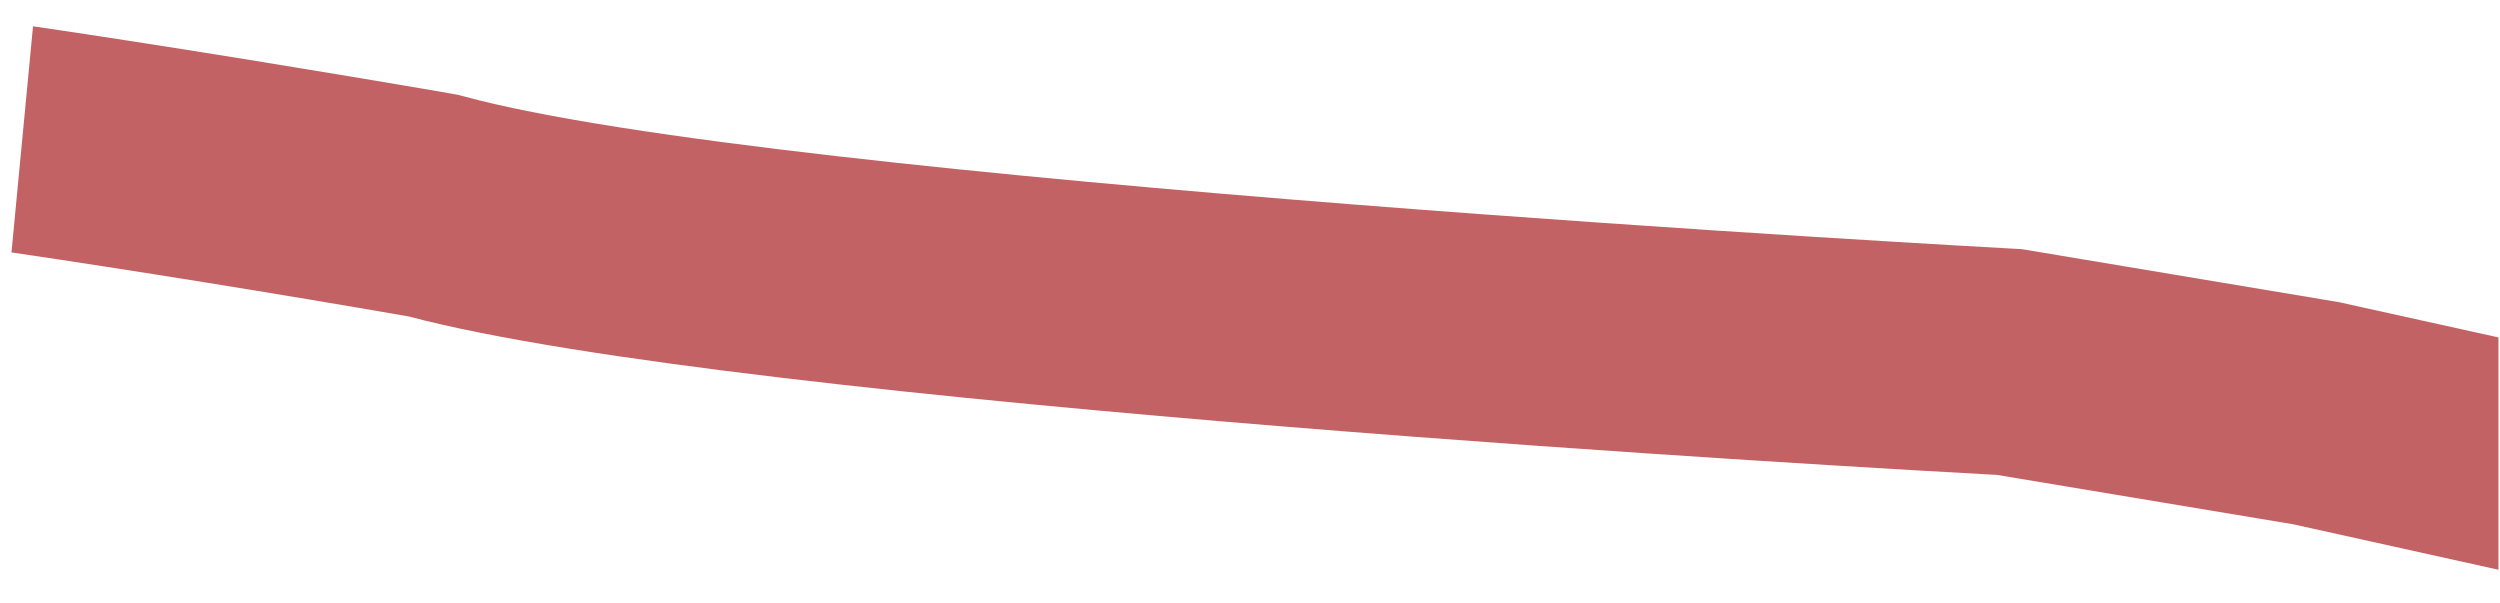 <svg width="29" height="7" viewBox="0 0 29 7" fill="none" xmlns="http://www.w3.org/2000/svg">
<path d="M27.131 3.505L23.452 2.89L23.379 2.886C23.235 2.878 9.006 2.11 5.374 1.116L5.313 1.1L5.252 1.089C5.233 1.085 3.391 0.766 1.456 0.467C1.066 0.406 0.71 0.353 0.383 0.305L0.133 2.928C1.541 3.136 3.211 3.405 4.742 3.671C8.625 4.703 21.921 5.442 23.165 5.509L26.598 6.081L28.982 6.609V3.914L27.131 3.505Z" fill="#C36264"/>
</svg>
